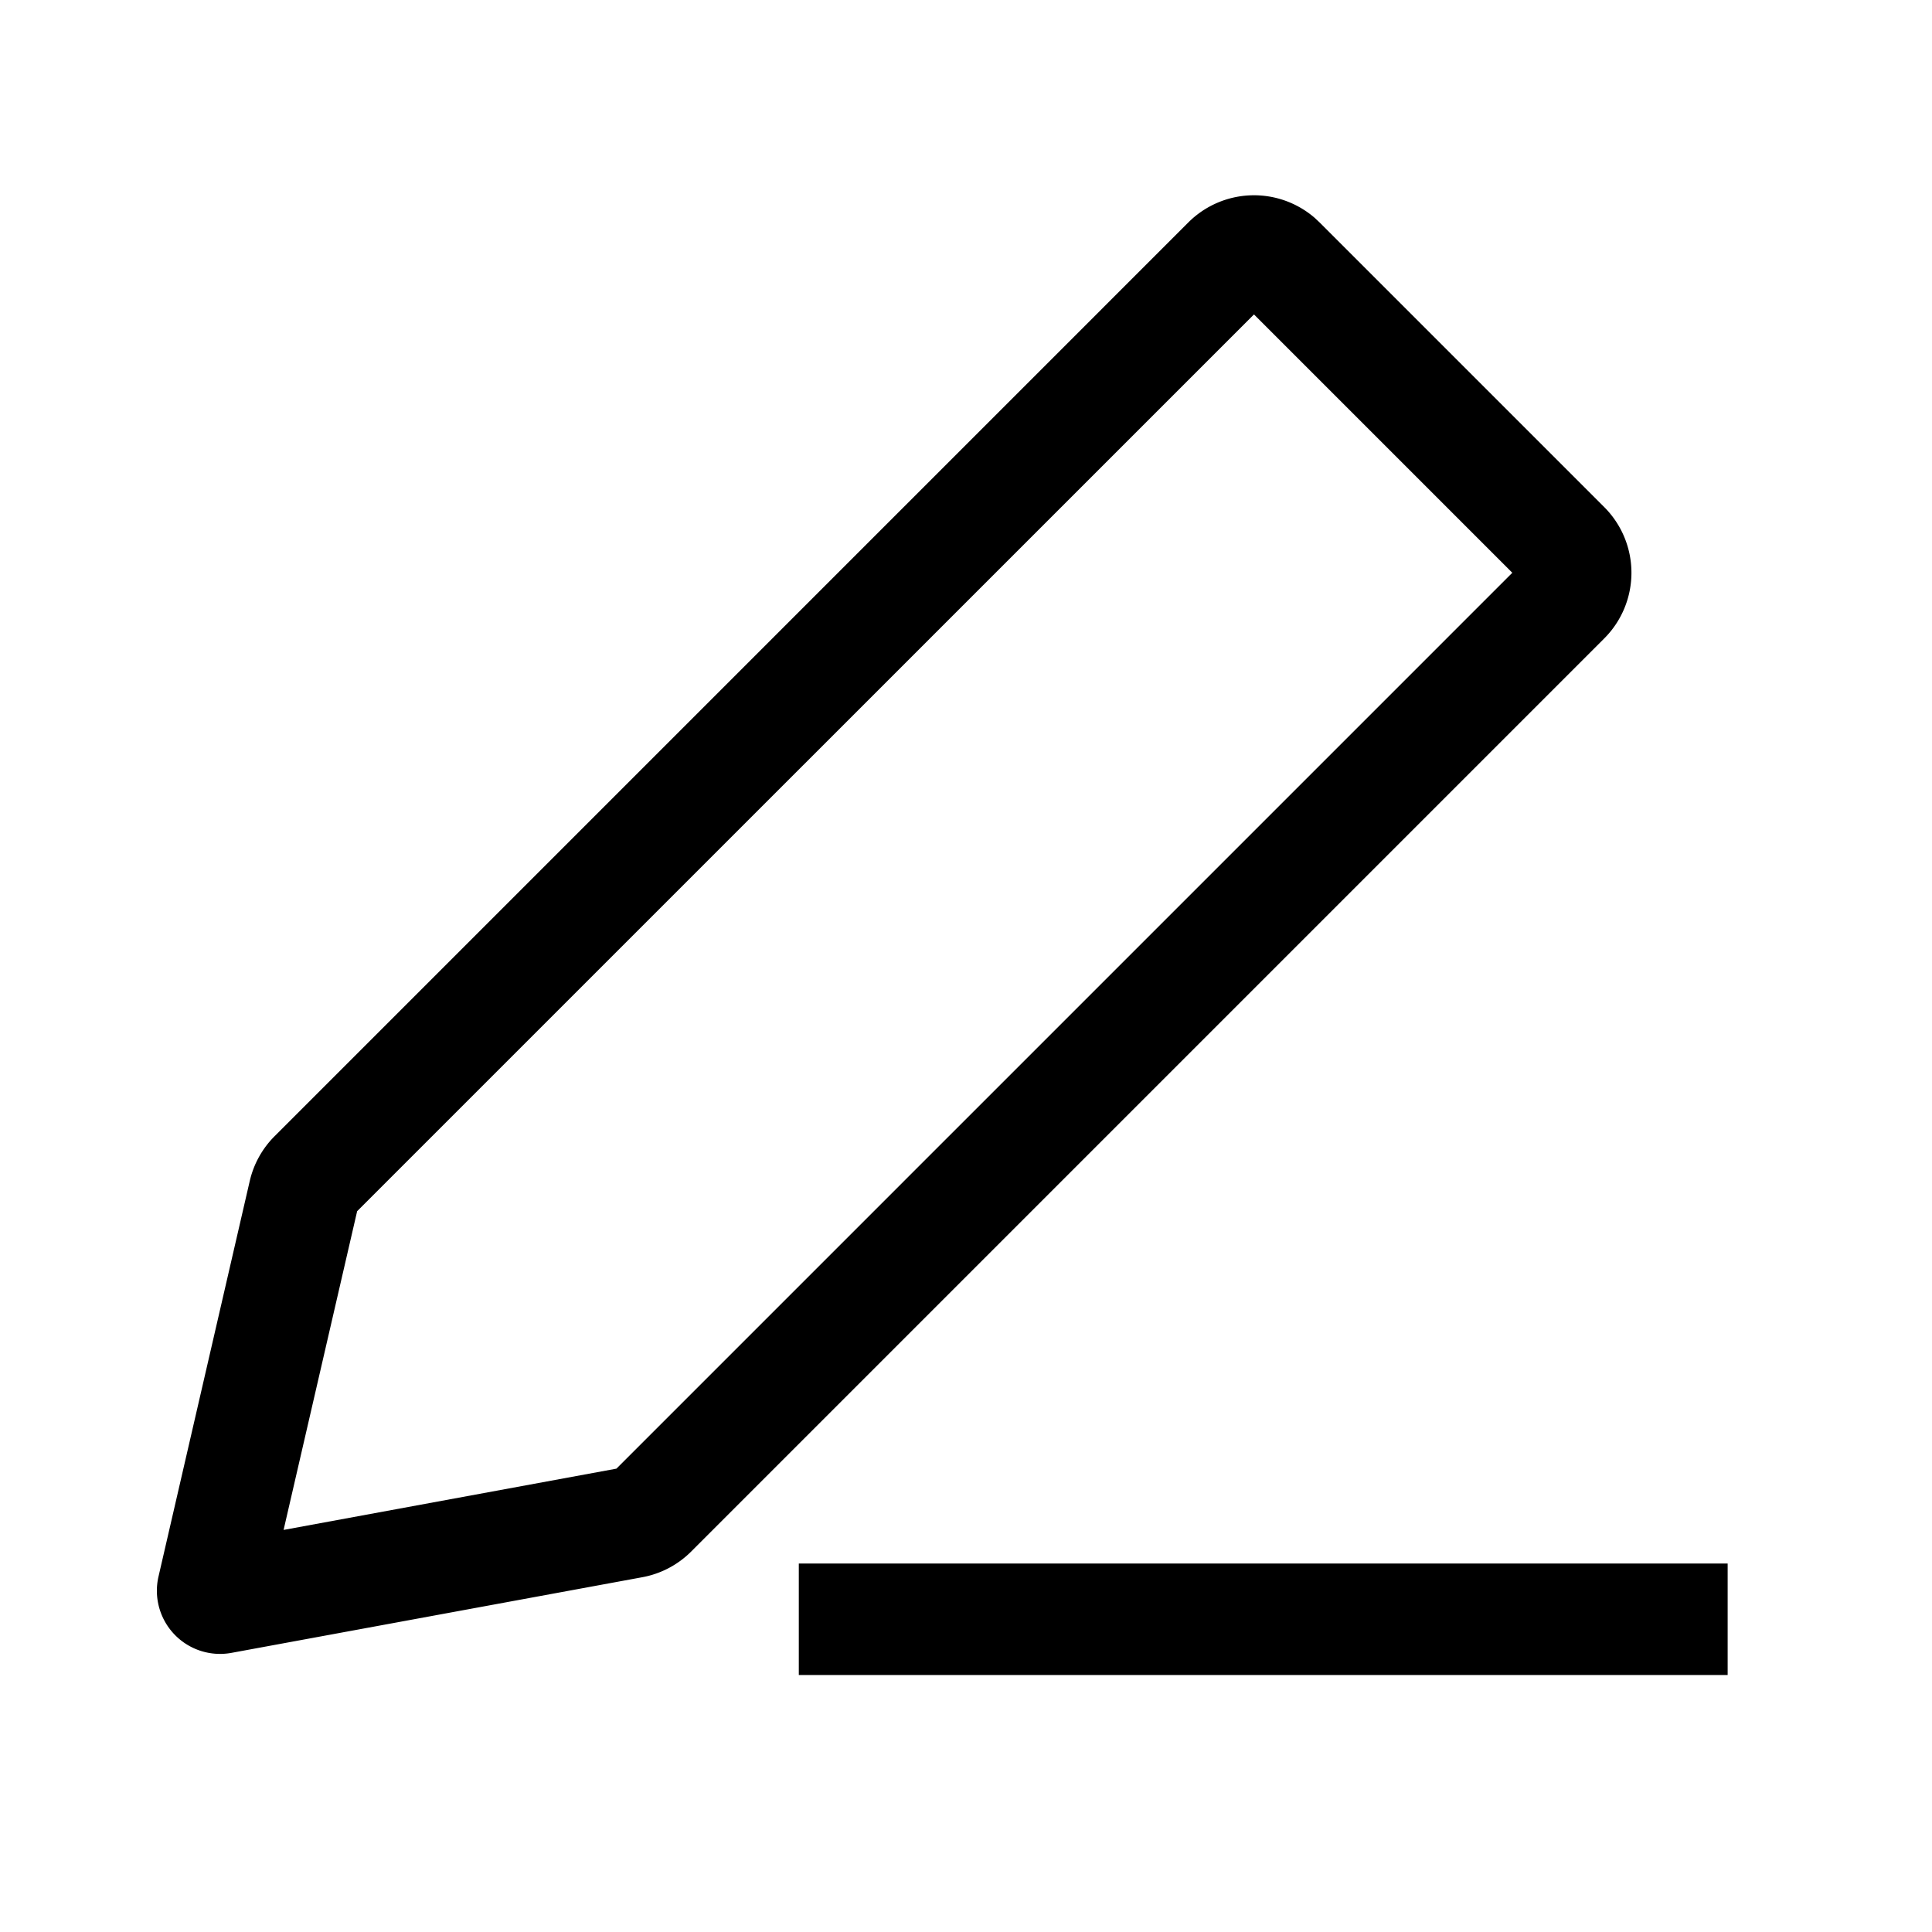 <?xml version="1.0" standalone="no"?><!DOCTYPE svg PUBLIC "-//W3C//DTD SVG 1.1//EN" "http://www.w3.org/Graphics/SVG/1.1/DTD/svg11.dtd"><svg t="1601994388088" class="icon" viewBox="0 0 1024 1024" version="1.1" xmlns="http://www.w3.org/2000/svg" p-id="28632" xmlns:xlink="http://www.w3.org/1999/xlink" width="200" height="200"><defs><style type="text/css"></style></defs><path d="M699.431 117.918l150.843 150.843a49.231 49.231 0 0 1 0 69.632L366.336 822.351a49.231 49.231 0 0 1-25.895 13.607L122.683 876.052a33.477 33.477 0 0 1-38.676-40.448l48.364-209.644a49.231 49.231 0 0 1 13.154-23.729L629.819 117.918a49.231 49.231 0 0 1 67.052-2.402l2.56 2.402zM189.282 642.009l-38.971 168.881 176.404-32.473 474.841-474.841-136.921-136.921L189.243 642.009zM423.385 828.711v59.077h492.308v-59.077z" p-id="28633"></path></svg>